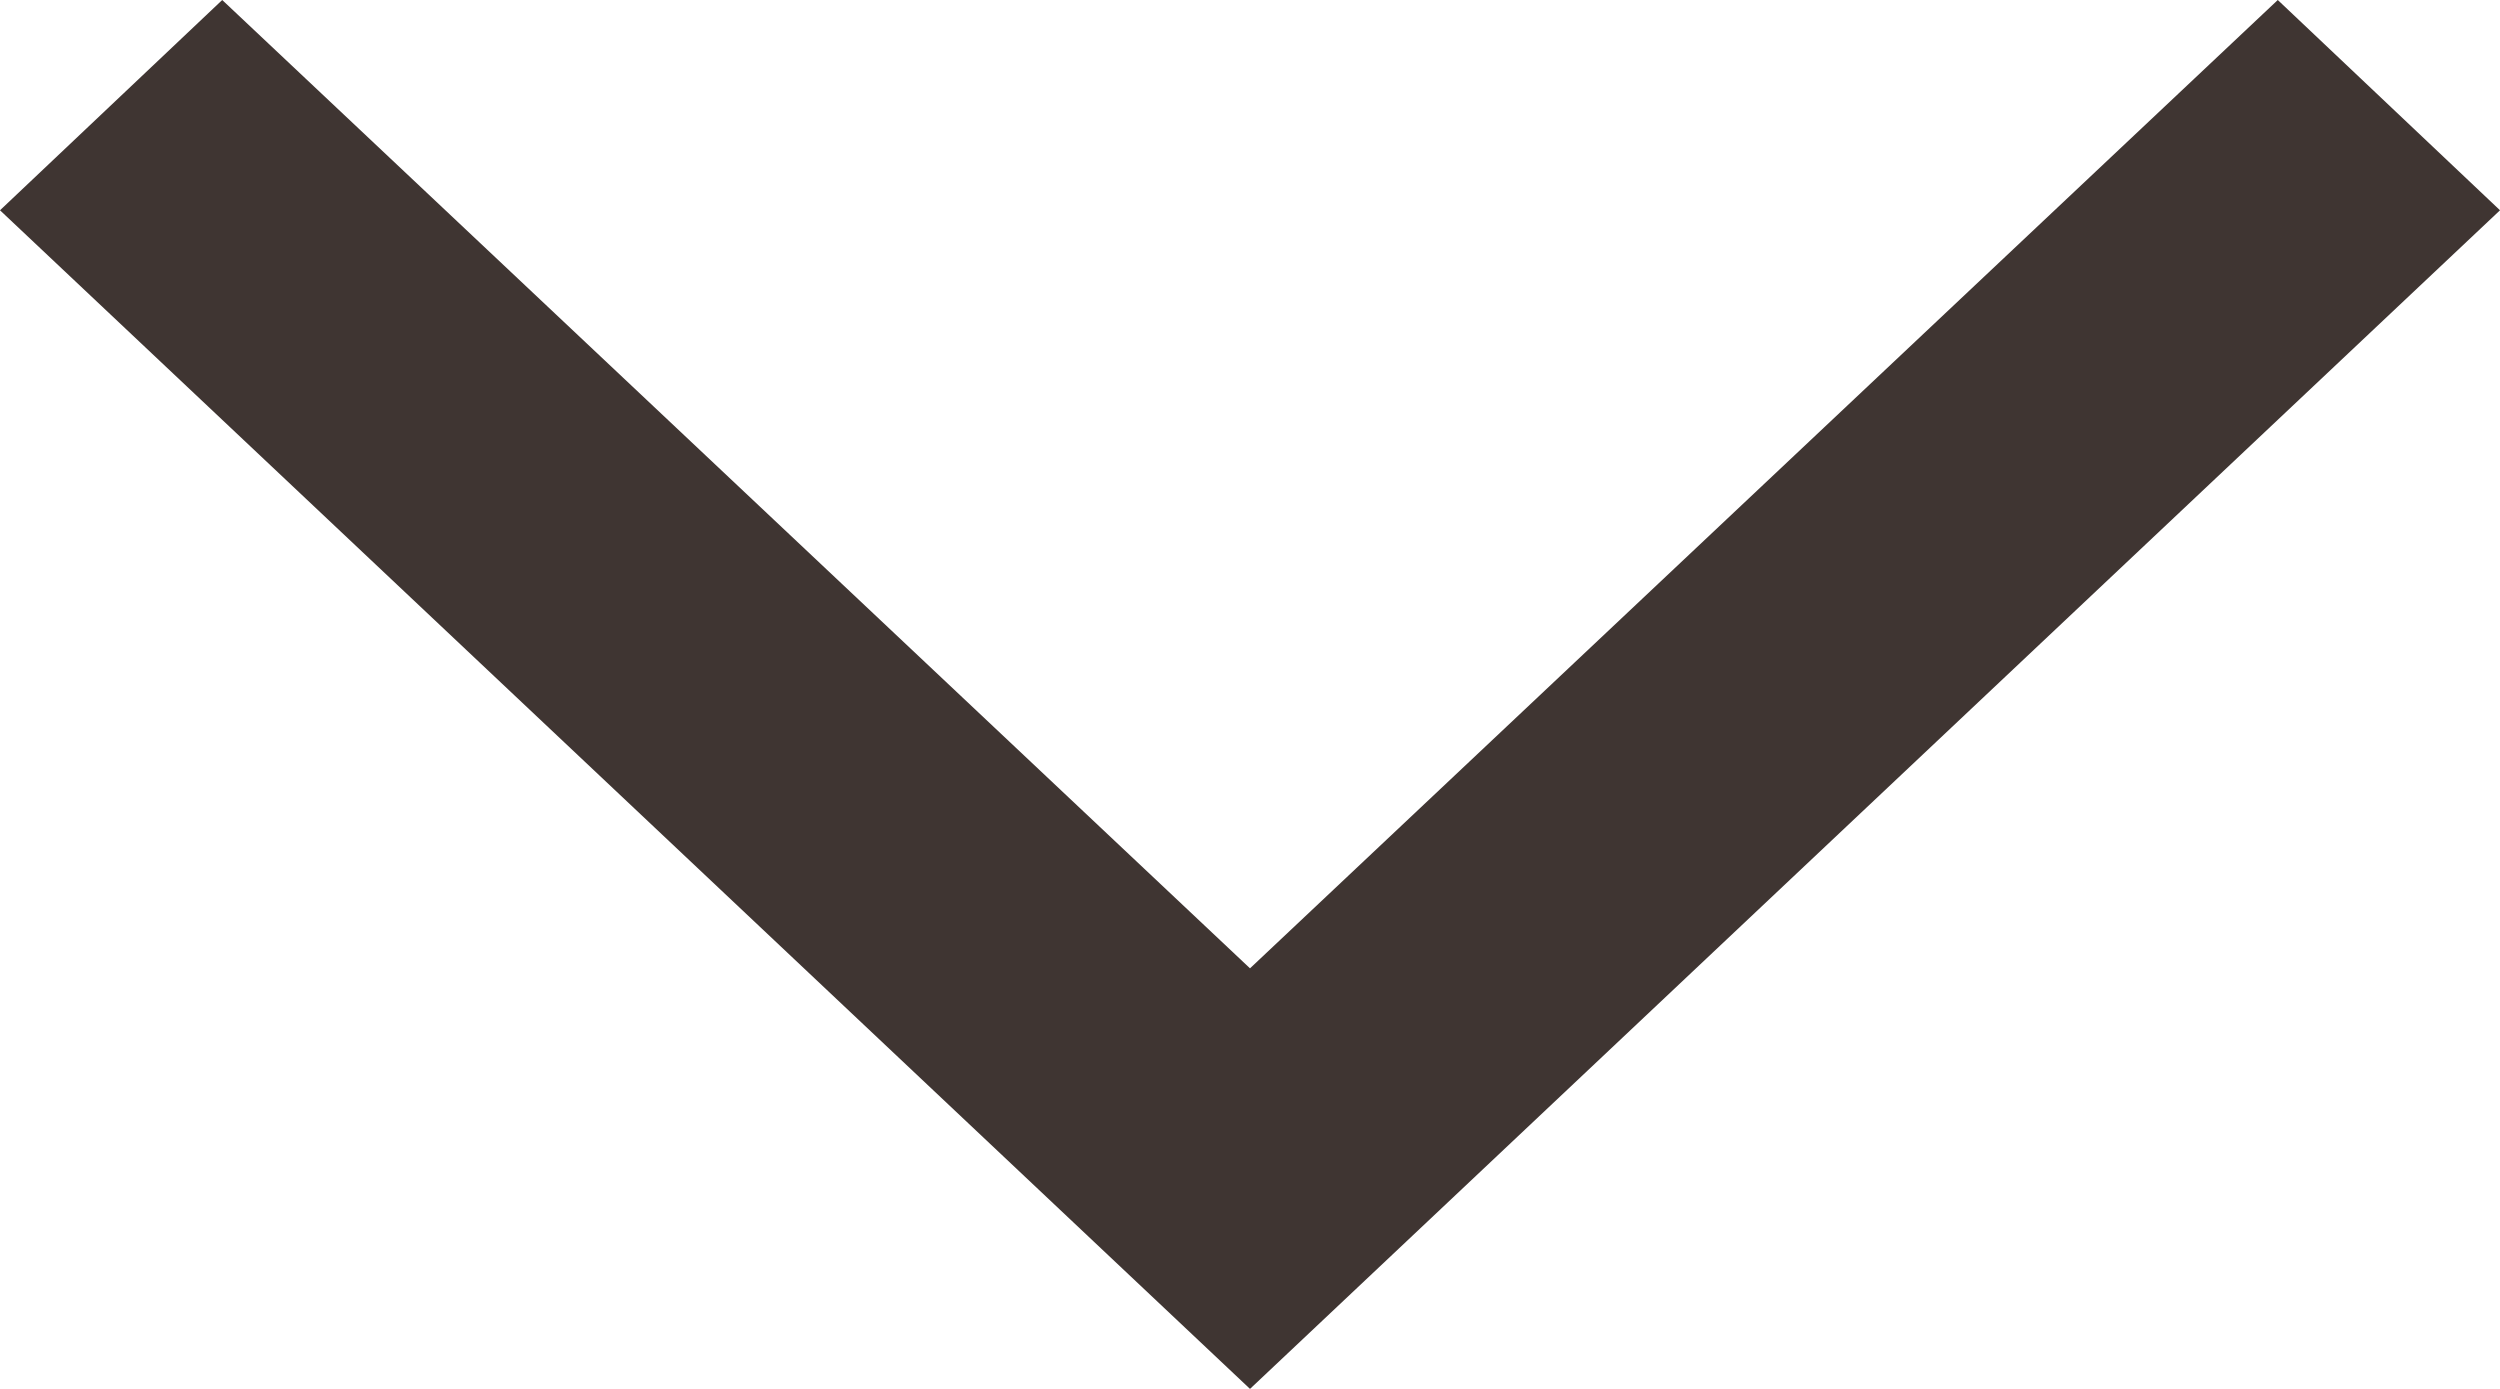 <svg xmlns="http://www.w3.org/2000/svg" width="9" height="5" viewBox="0 0 9 5">
  <path id="Path_358" data-name="Path 358" d="M1870,42.757,1865.5,47l-4.5-4.243.8-.757,3.7,3.486L1869.2,42Z" transform="translate(-1861 -42)" fill="#3f3532"/>
</svg>
